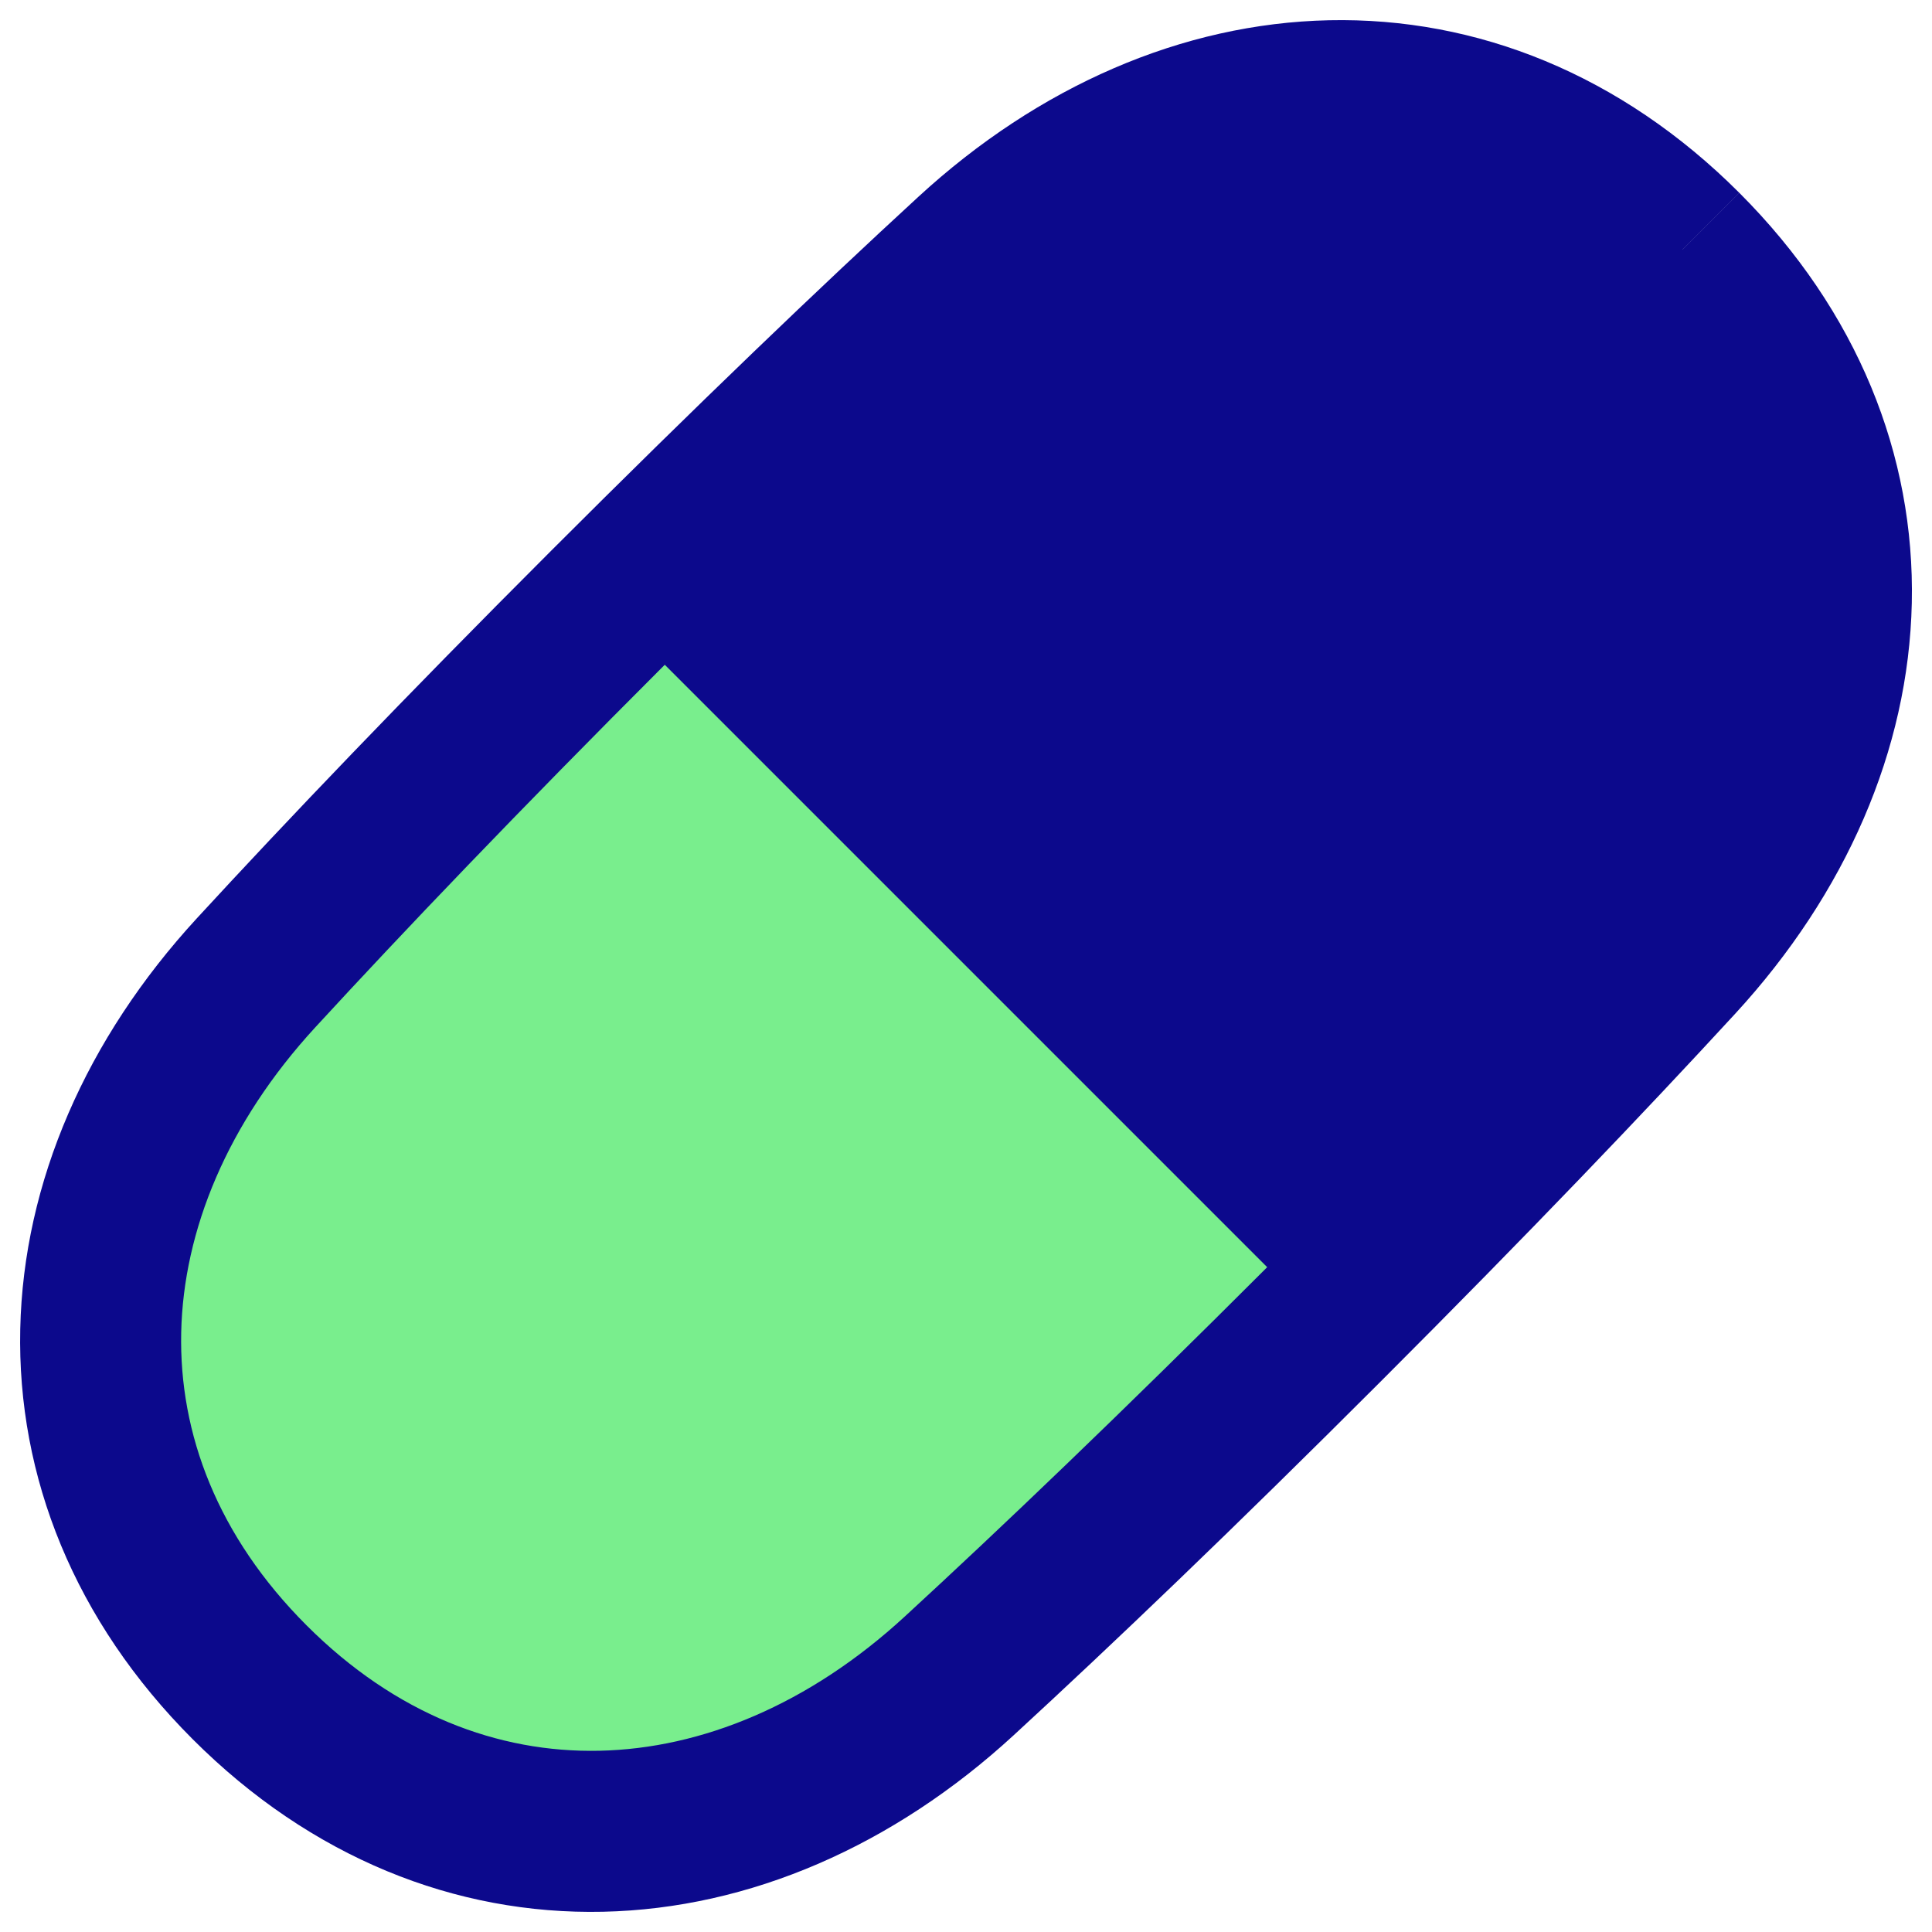 <svg xmlns="http://www.w3.org/2000/svg" fill="none" viewBox="0 0 48 48" id="Tablet-Capsule--Streamline-Plump">
  <desc>
    Tablet Capsule Streamline Icon: https://streamlinehq.com
  </desc>
  <g id="tablet-capsule--health-medical-hospital-medicine-capsule-tablet">
    <path id="Union" fill="#79ee8d" d="M6.362 24.169c-4.93 5.36 -5.308 12.478 -0.158 17.628 5.15 5.15 12.267 4.772 17.628 -0.158 2.417 -2.223 5.41 -5.082 9.068 -8.74 3.658 -3.658 6.517 -6.65 8.74 -9.068 4.93 -5.36 5.308 -12.478 0.158 -17.628 -5.15 -5.15 -12.267 -4.772 -17.628 0.158 -2.417 2.223 -5.41 5.082 -9.068 8.74 -3.658 3.658 -6.517 6.65 -8.74 9.068Z" stroke-width="1"></path>
    <path id="Union_2" fill="#0c098c" fill-rule="evenodd" d="M16.516 16.516c-0 0 -0 0 -0 0 -3.641 3.641 -6.48 6.613 -8.682 9.007 -2.185 2.376 -3.277 5.044 -3.332 7.582 -0.055 2.516 0.903 5.065 3.115 7.277 2.212 2.212 4.762 3.17 7.277 3.115 2.538 -0.055 5.206 -1.146 7.582 -3.332 2.394 -2.202 5.367 -5.042 9.007 -8.682 0 -0 0 -0 0 -0L16.516 16.516ZM41.797 6.203l1.414 -1.414C40.274 1.852 36.69 0.424 33.019 0.503c-3.648 0.079 -7.219 1.642 -10.203 4.387 -2.441 2.245 -5.453 5.123 -9.128 8.798s-6.553 6.688 -8.798 9.128C2.145 25.8 0.582 29.371 0.503 33.019c-0.08 3.671 1.349 7.255 4.286 10.193C7.726 46.149 11.311 47.577 14.982 47.497c3.648 -0.079 7.219 -1.642 10.203 -4.386 2.441 -2.245 5.453 -5.123 9.128 -8.798s6.553 -6.688 8.798 -9.128c2.745 -2.984 4.308 -6.555 4.387 -10.203 0.08 -3.671 -1.349 -7.255 -4.286 -10.192l-1.414 1.414Z" clip-rule="evenodd" stroke-width="1"></path>
  </g>
</svg>